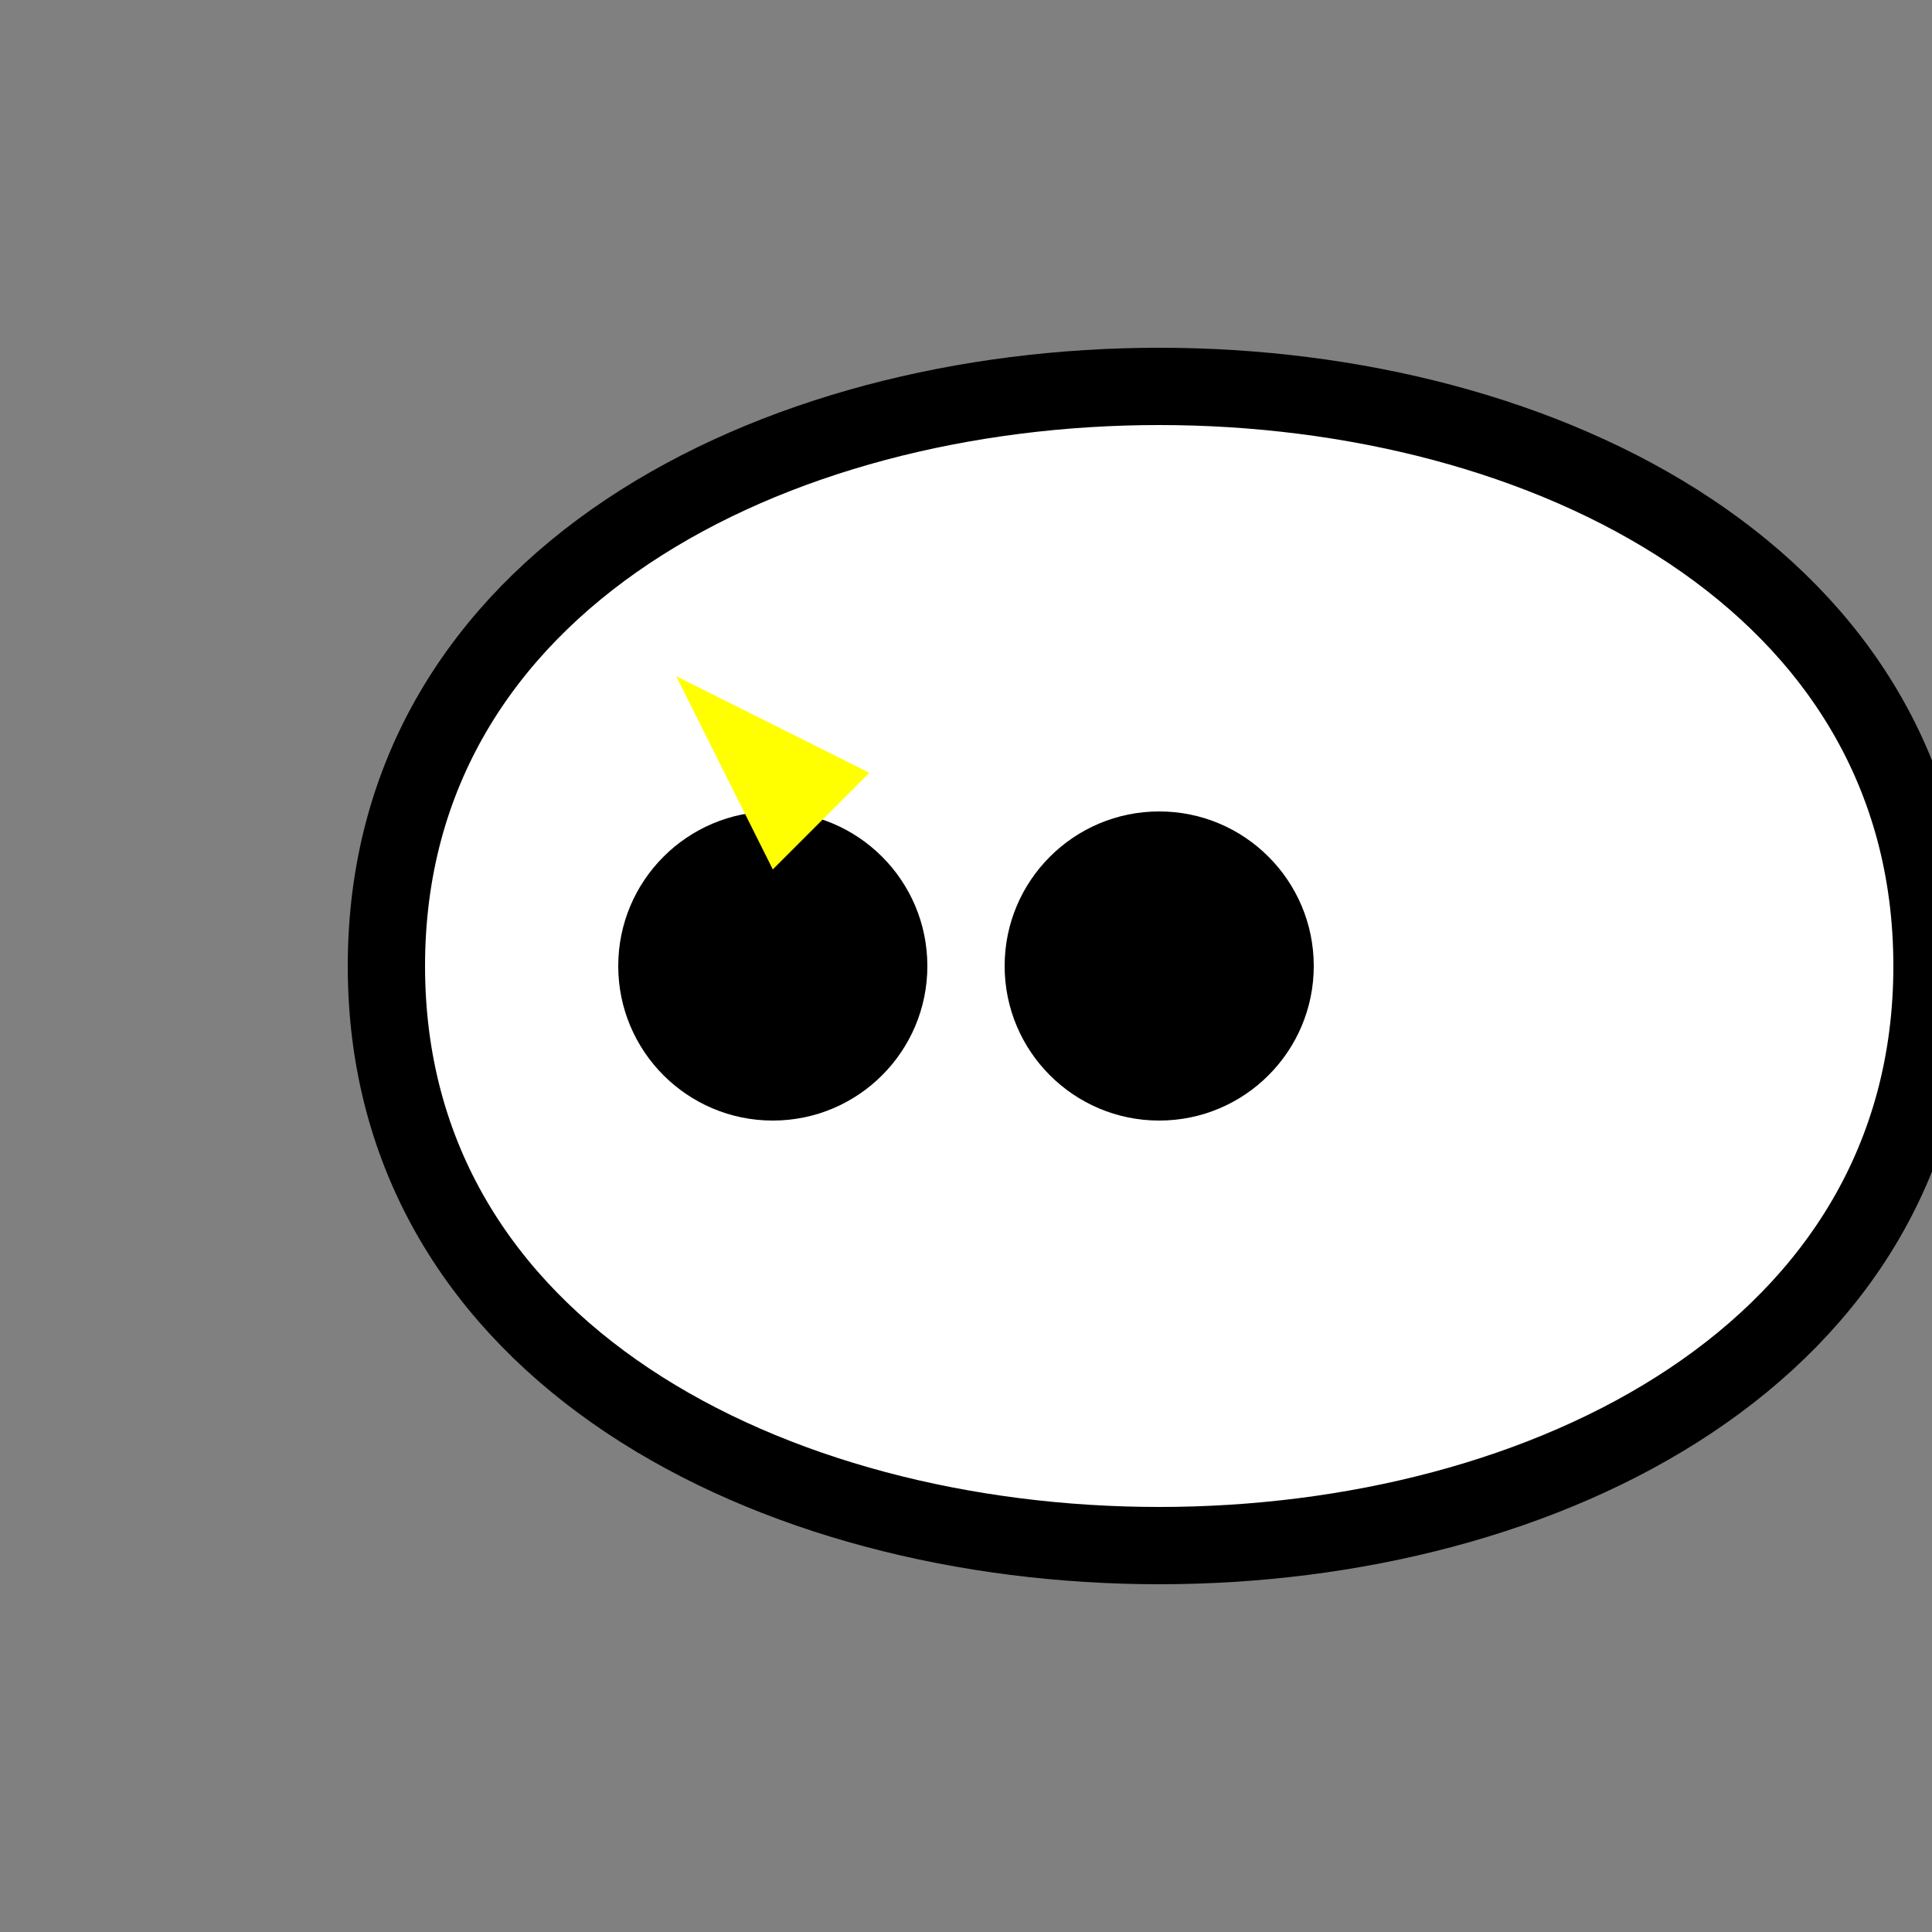 <svg xmlns="http://www.w3.org/2000/svg" viewBox="0 0 100 100">
<rect x="0" y="0" width="100" height="100" fill="#808080" stroke="none"/>
<path fill="#fff" stroke="#000" stroke-width="4" d="M20,50 C20,70 40,80 60,80 C80,80 100,70 100,50 C100,30 80,20 60,20 C40,20 20,30 20,50 Z" />
<circle cx="40" cy="50" r="8" fill="#000" />
<circle cx="60" cy="50" r="8" fill="#000" />
<path fill="#ff0" d="M35,35 L45,40 L40,45 Z" />
</svg>